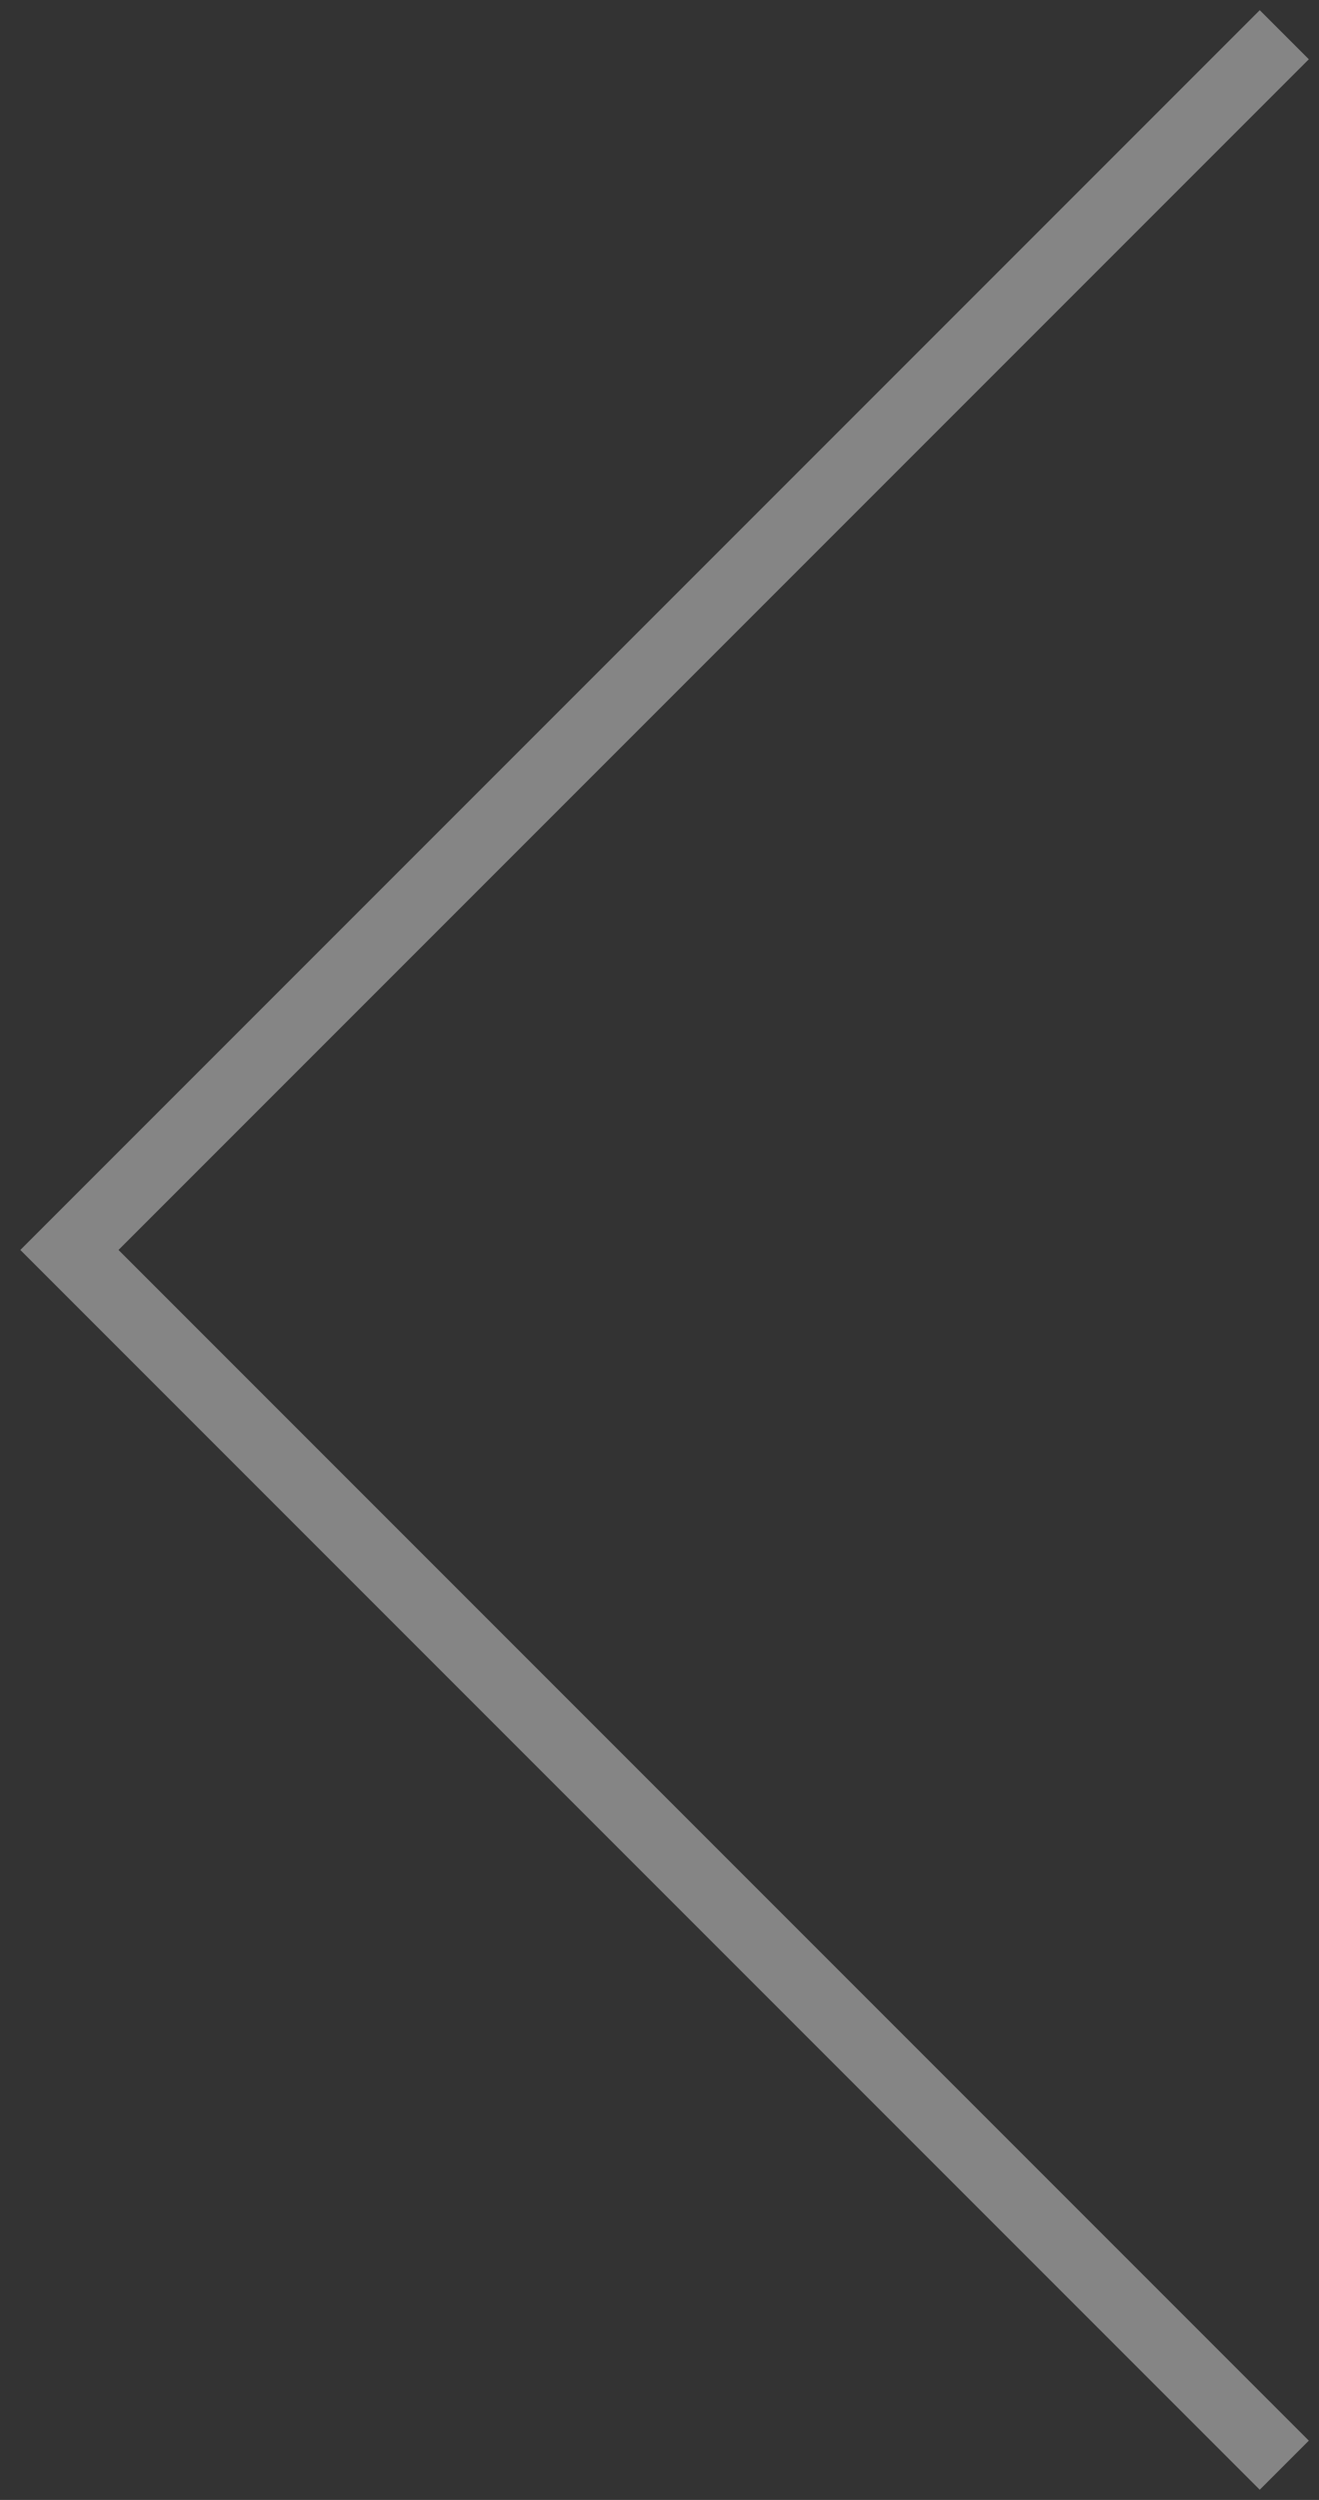 <svg width="38" height="72" fill="none" xmlns="http://www.w3.org/2000/svg"><rect width="100%" height="100%" fill="#333333" stroke="none"/><path opacity=".4" d="M37 1L2 36l35 35" stroke="#fff" stroke-width="2"/></svg>